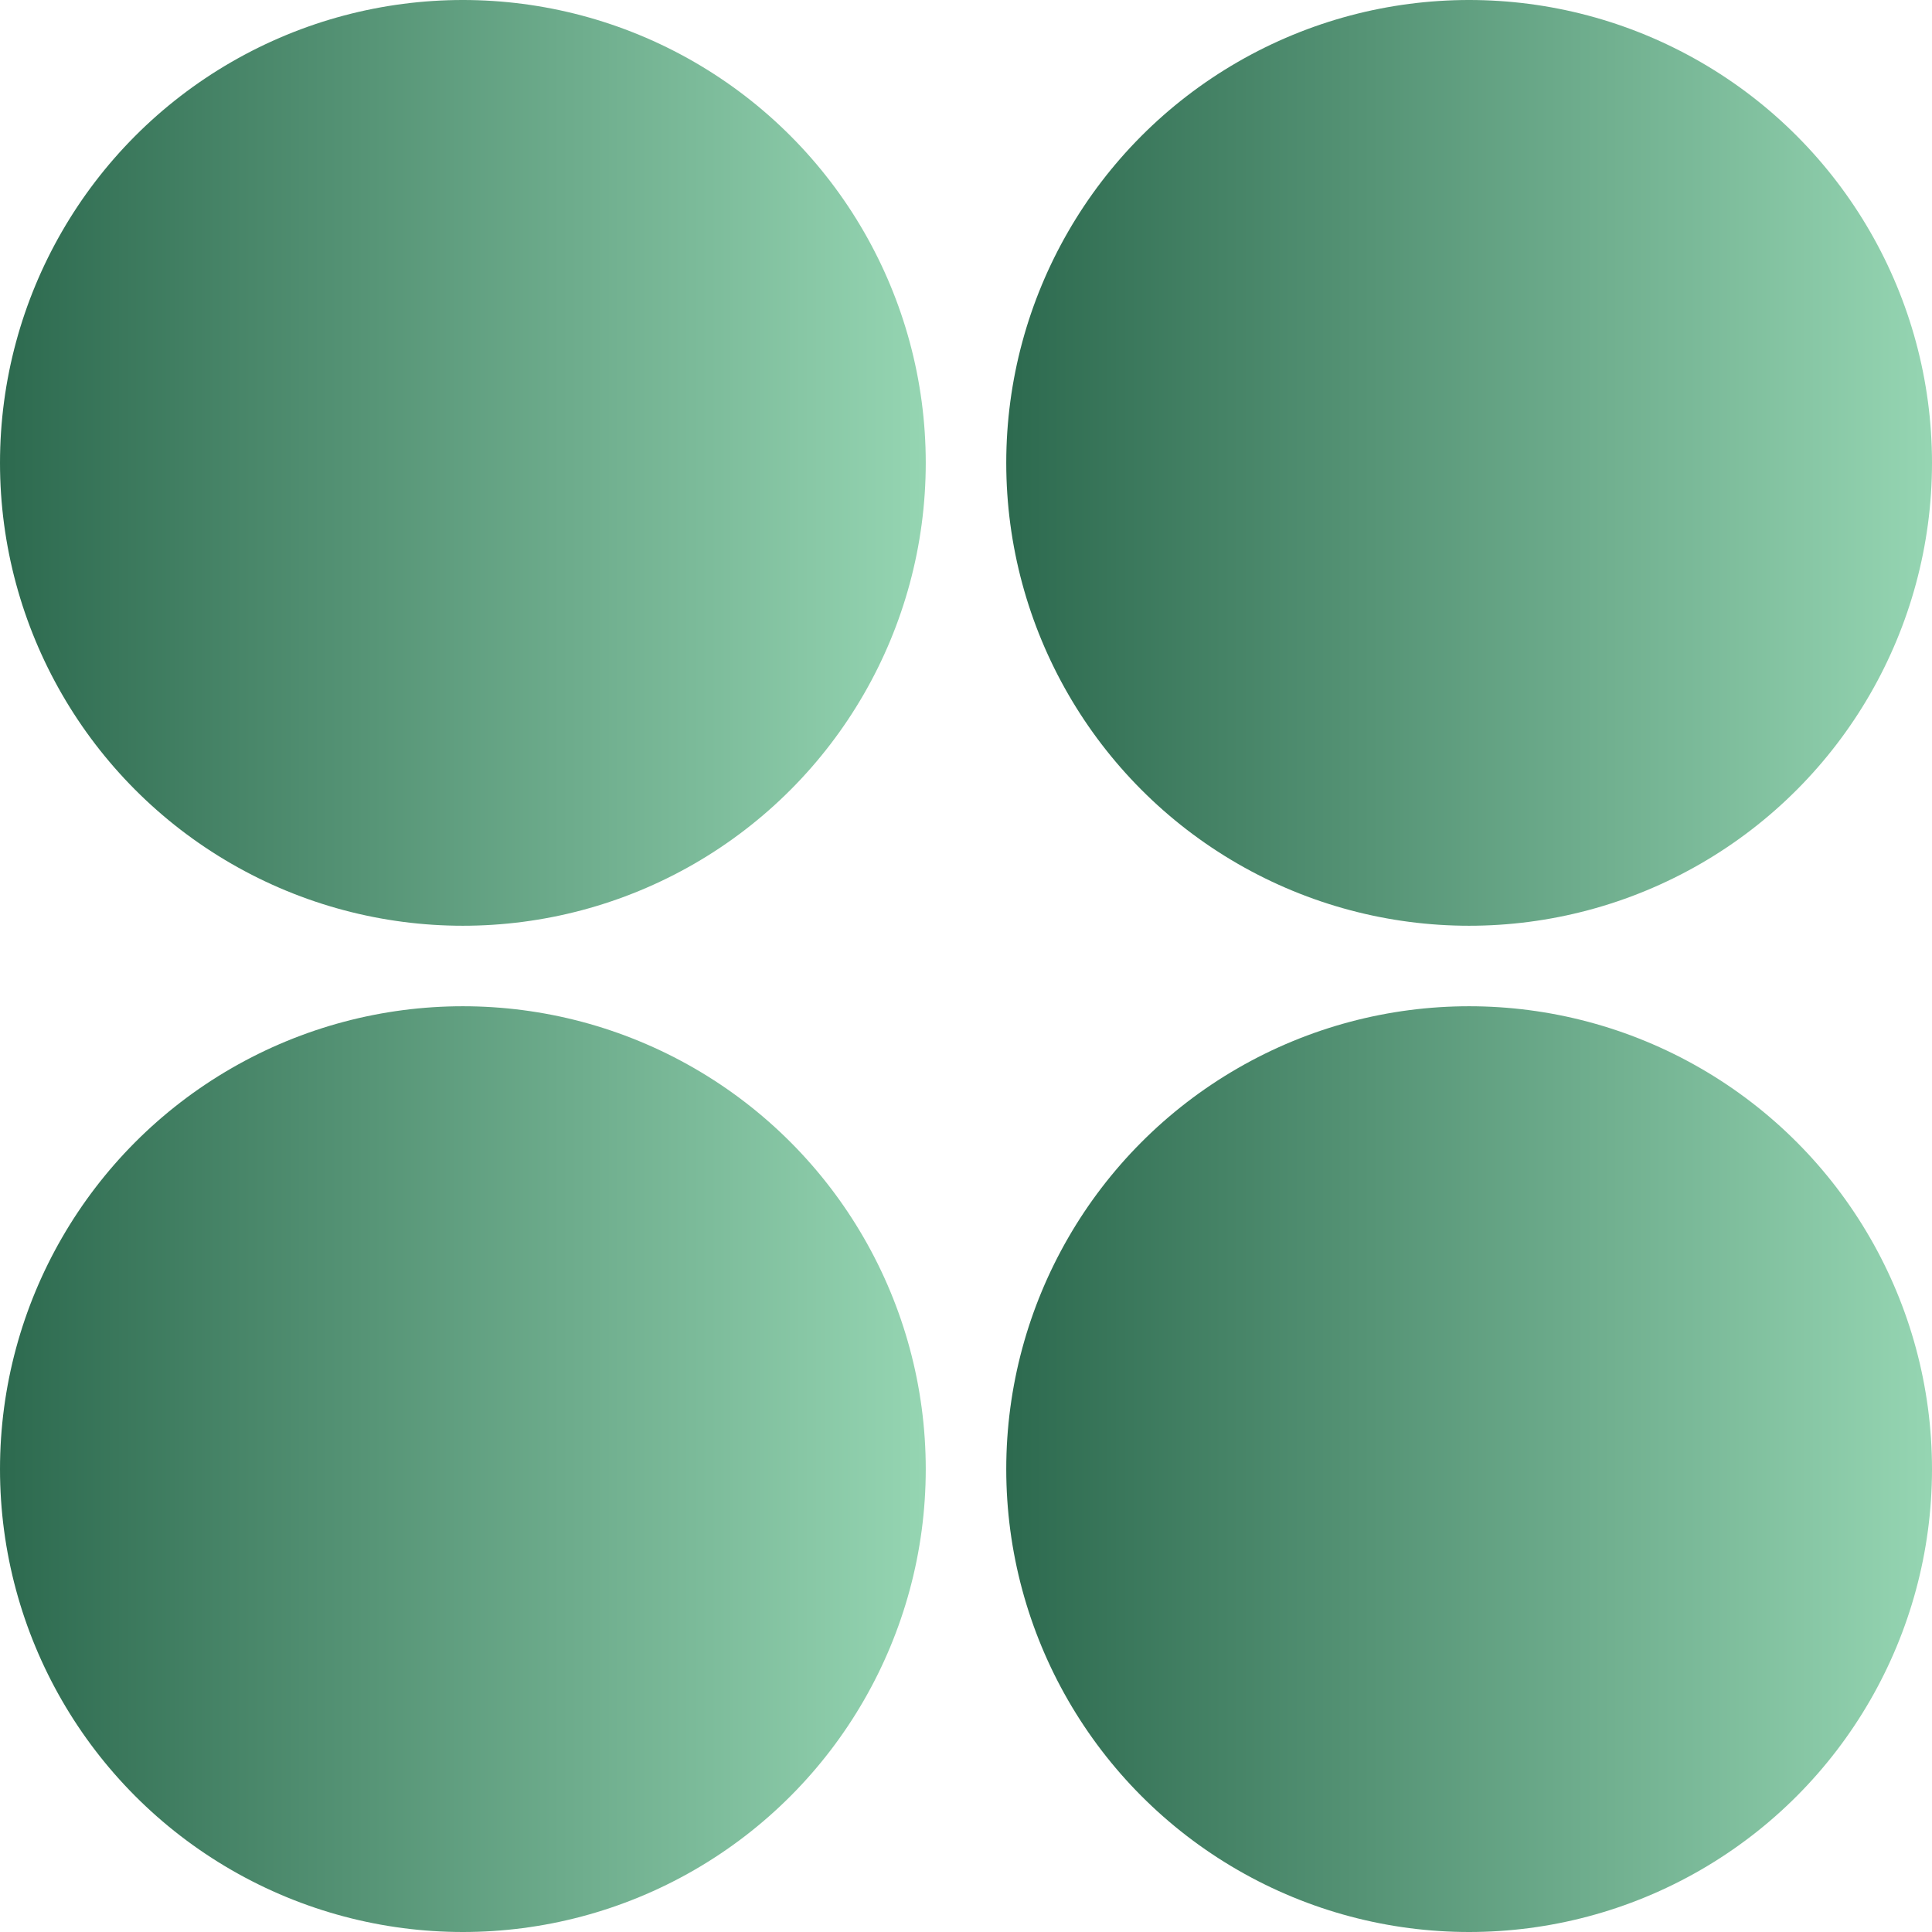 <svg xmlns="http://www.w3.org/2000/svg" xmlns:xlink="http://www.w3.org/1999/xlink" width="19.2" height="19.2" viewBox="0 0 19.2 19.2">
  <defs>
    <linearGradient id="linear-gradient" y1="0.5" x2="1" y2="0.5" gradientUnits="objectBoundingBox">
      <stop offset="0" stop-color="#2d6a4f"/>
      <stop offset="1" stop-color="#95d5b2"/>
    </linearGradient>
  </defs>
  <g id="menu_1_" data-name="menu (1)" transform="translate(-11.422 -0.625)">
    <circle id="Ellipse_8" data-name="Ellipse 8" cx="4.6" cy="4.6" r="4.6" transform="translate(11.422 0.625)" fill="url(#linear-gradient)"/>
    <circle id="Ellipse_12" data-name="Ellipse 12" cx="4.6" cy="4.6" r="4.6" transform="translate(11.422 10.625)" fill="url(#linear-gradient)"/>
    <circle id="Ellipse_11" data-name="Ellipse 11" cx="4.6" cy="4.6" r="4.6" transform="translate(21.422 0.625)" fill="url(#linear-gradient)"/>
    <circle id="Ellipse_13" data-name="Ellipse 13" cx="4.6" cy="4.6" r="4.6" transform="translate(21.422 10.625)" fill="url(#linear-gradient)"/>
  </g>
</svg>

